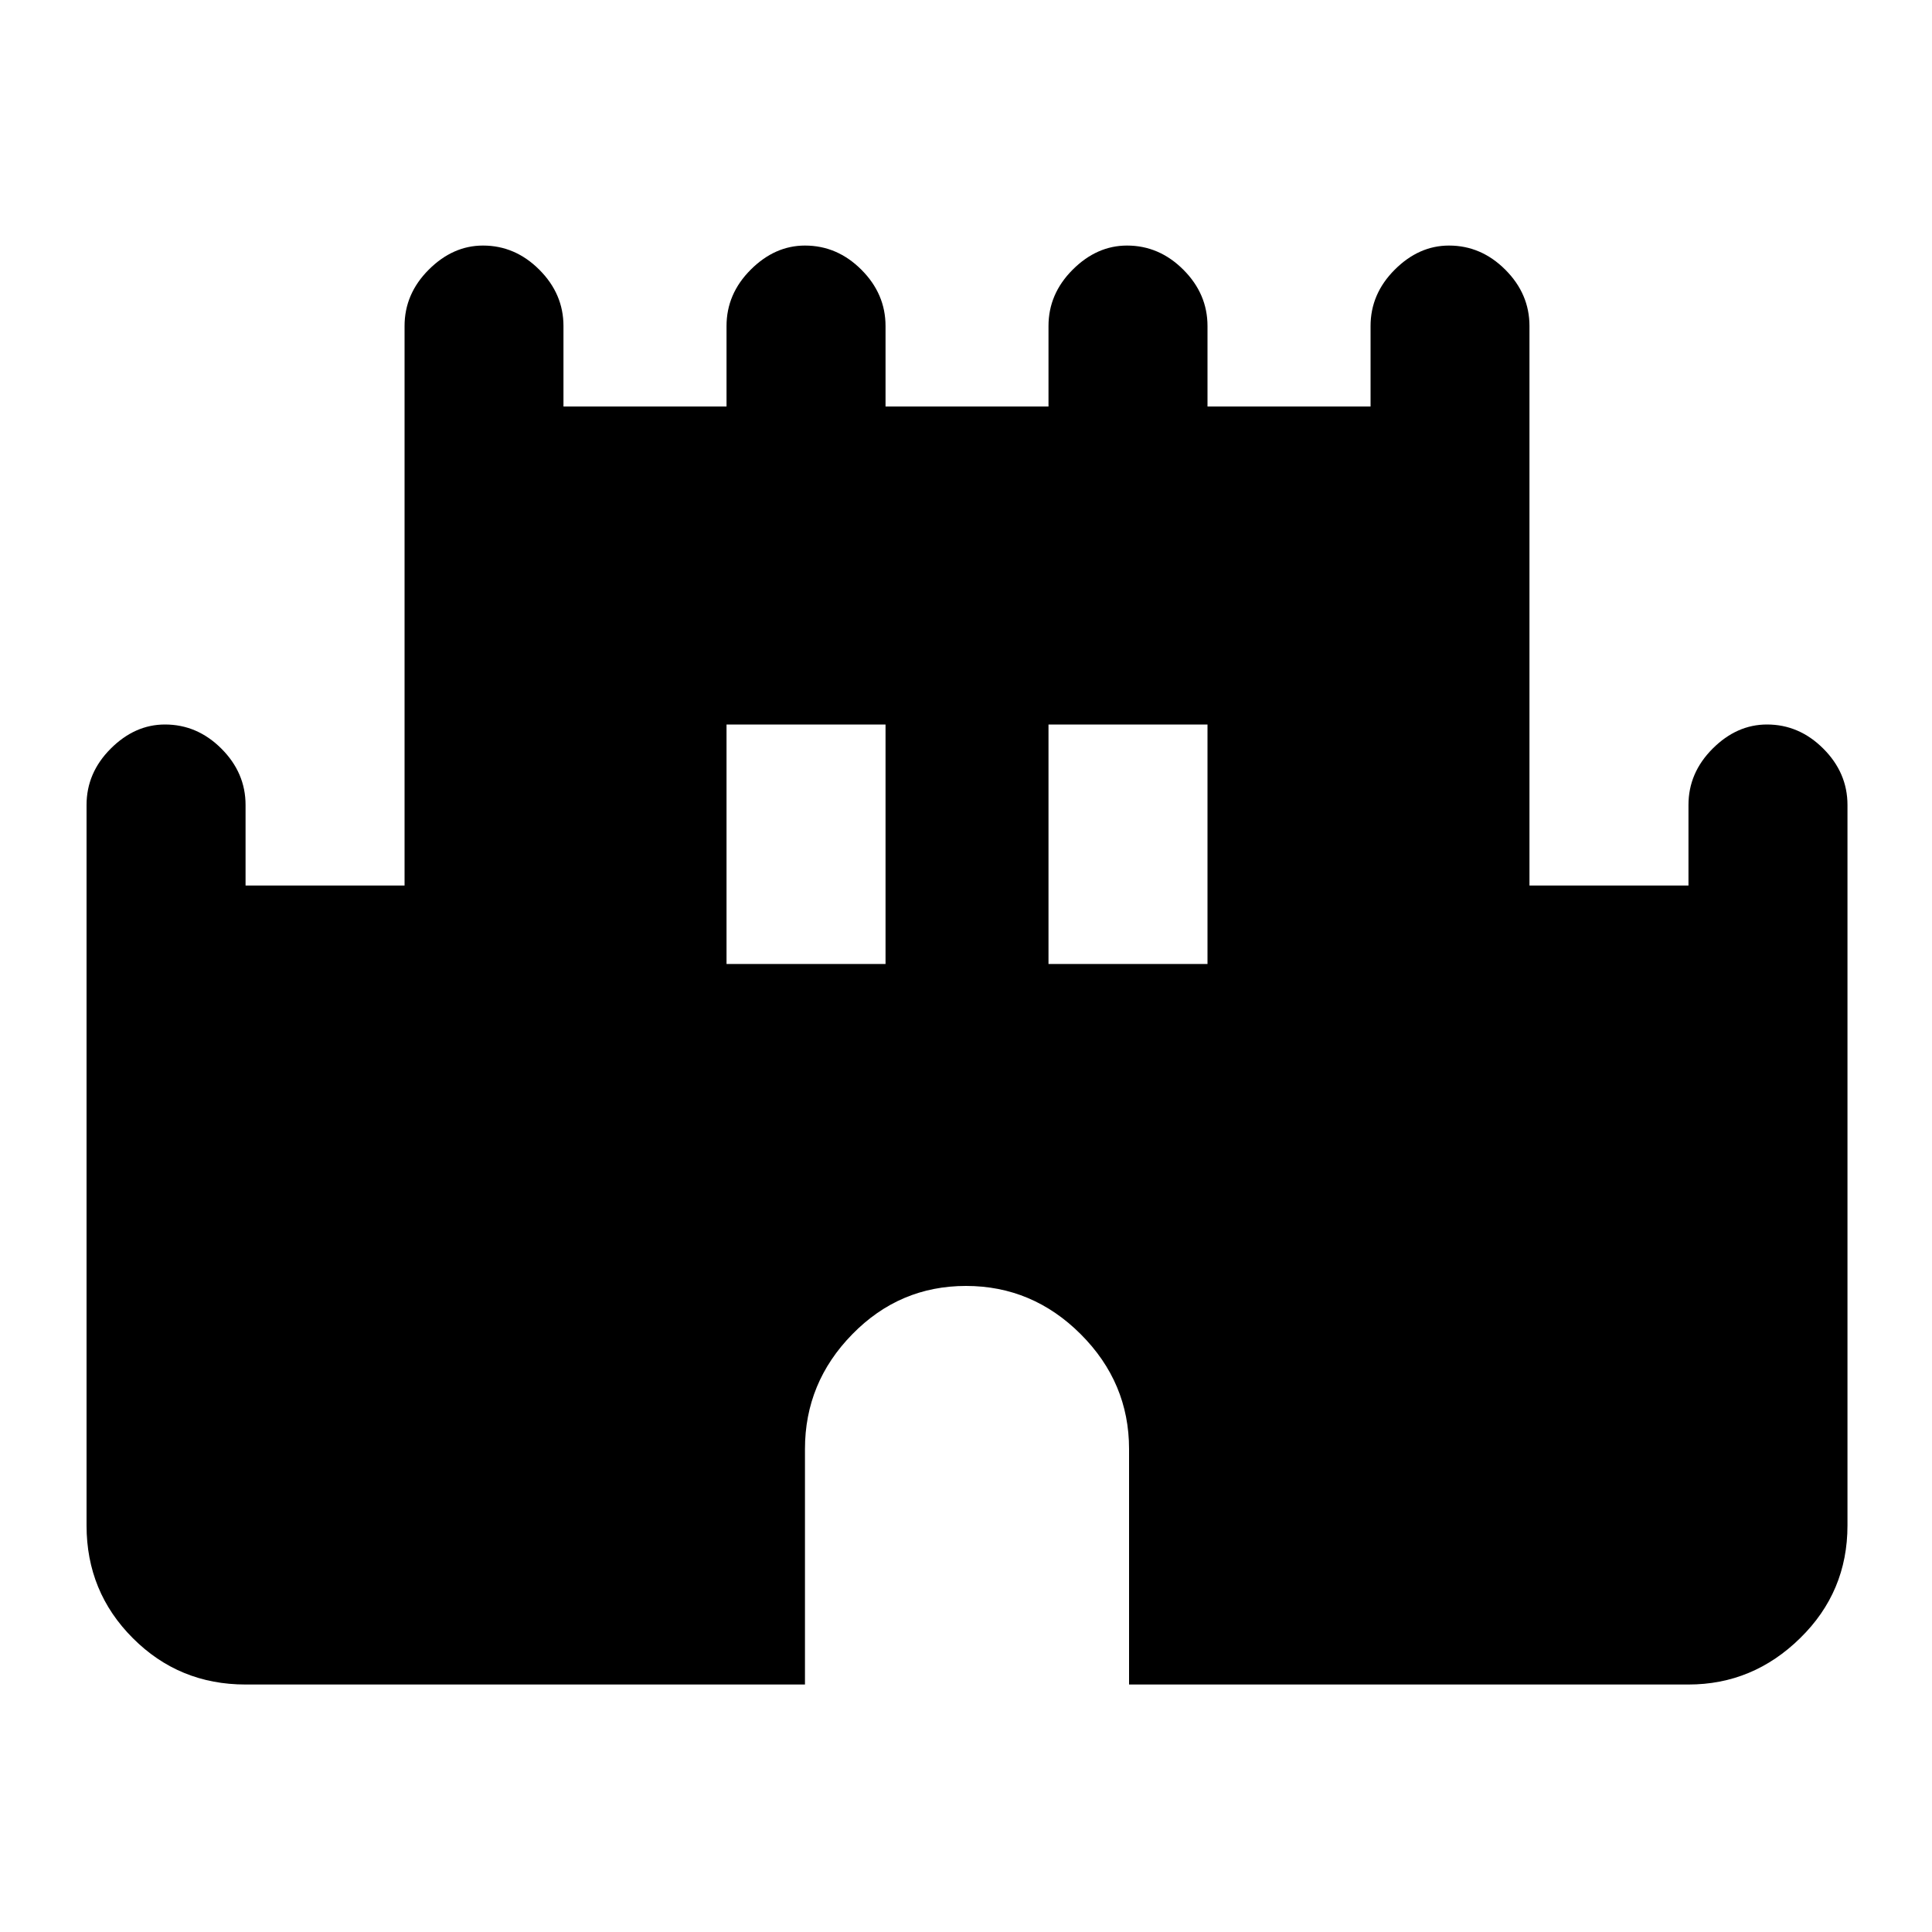 <svg xmlns="http://www.w3.org/2000/svg" height="20" width="20"><path d="M2.542 17.438Q1.854 17.438 1.375 16.958Q0.896 16.479 0.896 15.792V8.333Q0.896 8 1.146 7.75Q1.396 7.5 1.708 7.5Q2.042 7.5 2.292 7.75Q2.542 8 2.542 8.333V9.167H4.188V3.375Q4.188 3.042 4.438 2.792Q4.688 2.542 5 2.542Q5.333 2.542 5.583 2.792Q5.833 3.042 5.833 3.375V4.208H7.521V3.375Q7.521 3.042 7.771 2.792Q8.021 2.542 8.333 2.542Q8.667 2.542 8.917 2.792Q9.167 3.042 9.167 3.375V4.208H10.854V3.375Q10.854 3.042 11.104 2.792Q11.354 2.542 11.667 2.542Q12 2.542 12.25 2.792Q12.5 3.042 12.5 3.375V4.208H14.188V3.375Q14.188 3.042 14.438 2.792Q14.688 2.542 15 2.542Q15.333 2.542 15.583 2.792Q15.833 3.042 15.833 3.375V9.167H17.479V8.333Q17.479 8 17.729 7.75Q17.979 7.5 18.292 7.5Q18.625 7.5 18.875 7.75Q19.125 8 19.125 8.333V15.792Q19.125 16.479 18.635 16.958Q18.146 17.438 17.479 17.438H11.688V15Q11.688 14.312 11.188 13.812Q10.688 13.312 10 13.312Q9.312 13.312 8.823 13.812Q8.333 14.312 8.333 15V17.438ZM7.521 9.979H9.167V7.5H7.521ZM10.854 9.979H12.5V7.5H10.854Z"/></svg>
